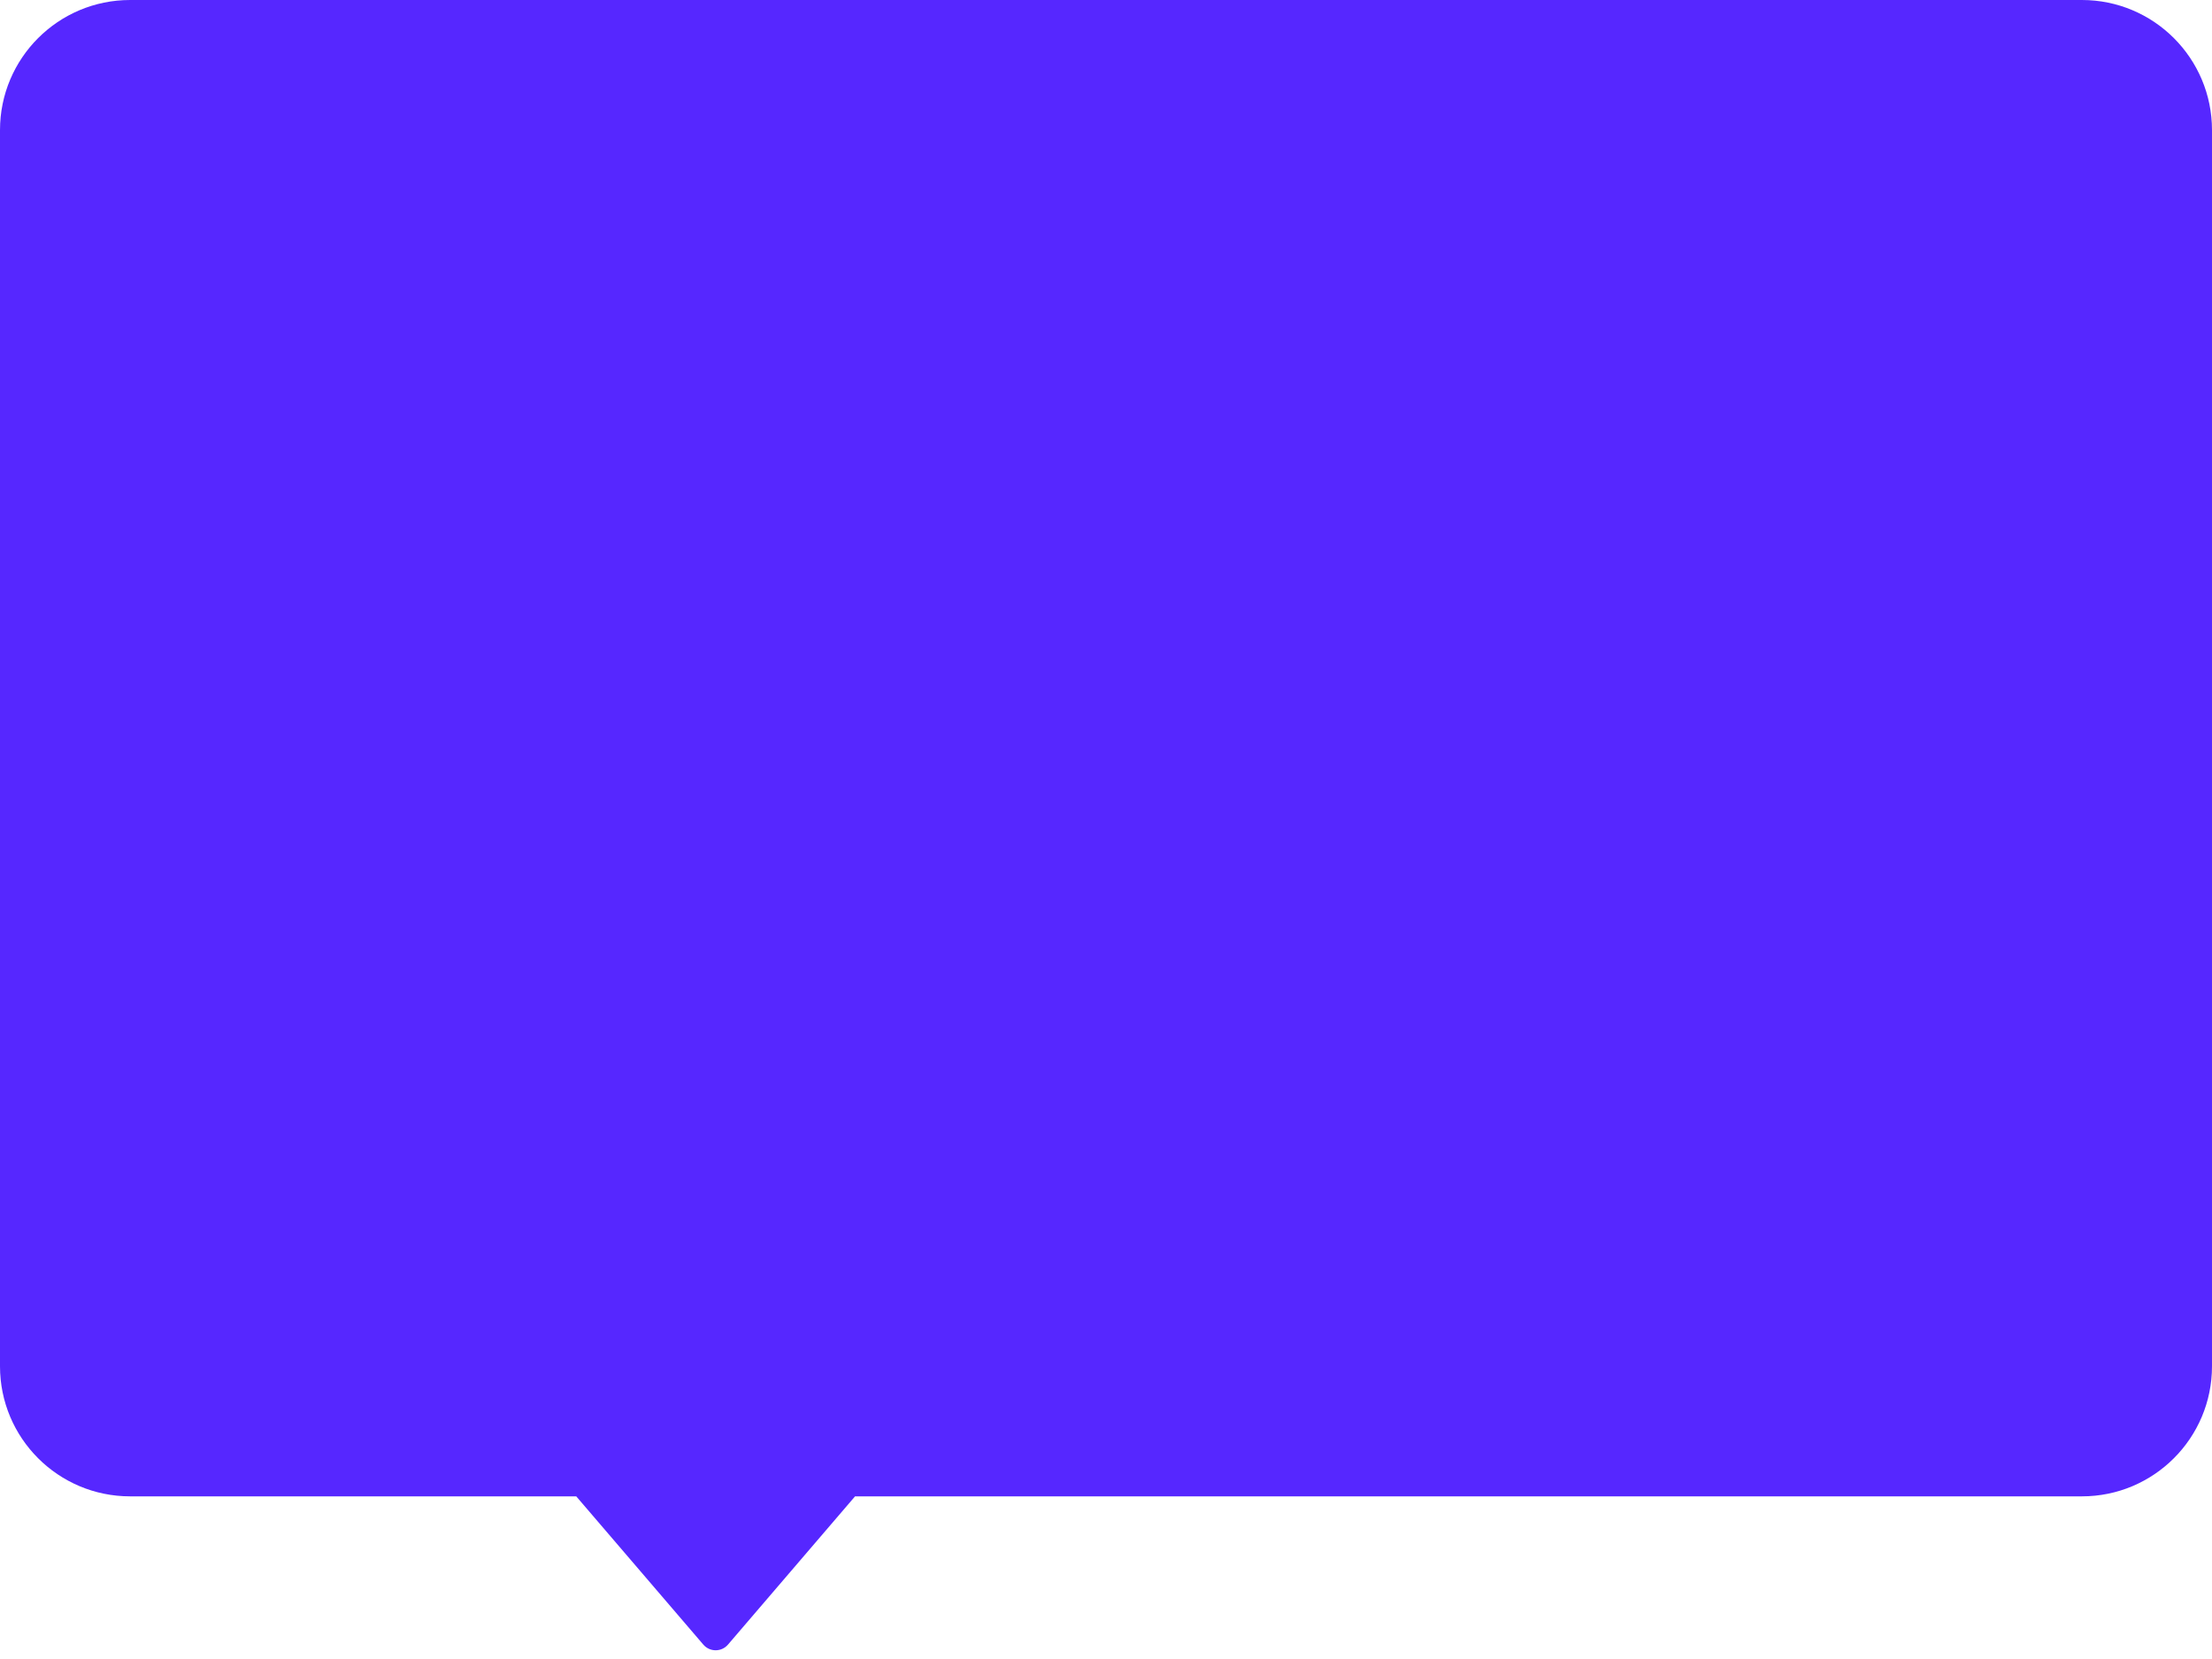 <svg width="136" height="102" viewBox="0 0 136 102" fill="none" xmlns="http://www.w3.org/2000/svg">
<path fill-rule="evenodd" clip-rule="evenodd" d="M8 0C3.582 0 0 3.582 0 8V84C0 88.418 3.582 92 8 92H35.429L43.241 101.114C43.64 101.58 44.36 101.58 44.759 101.114L52.571 92H128C132.418 92 136 88.418 136 84V8C136 3.582 132.418 0 128 0H8Z" fill="#5627FF"/>
</svg>
